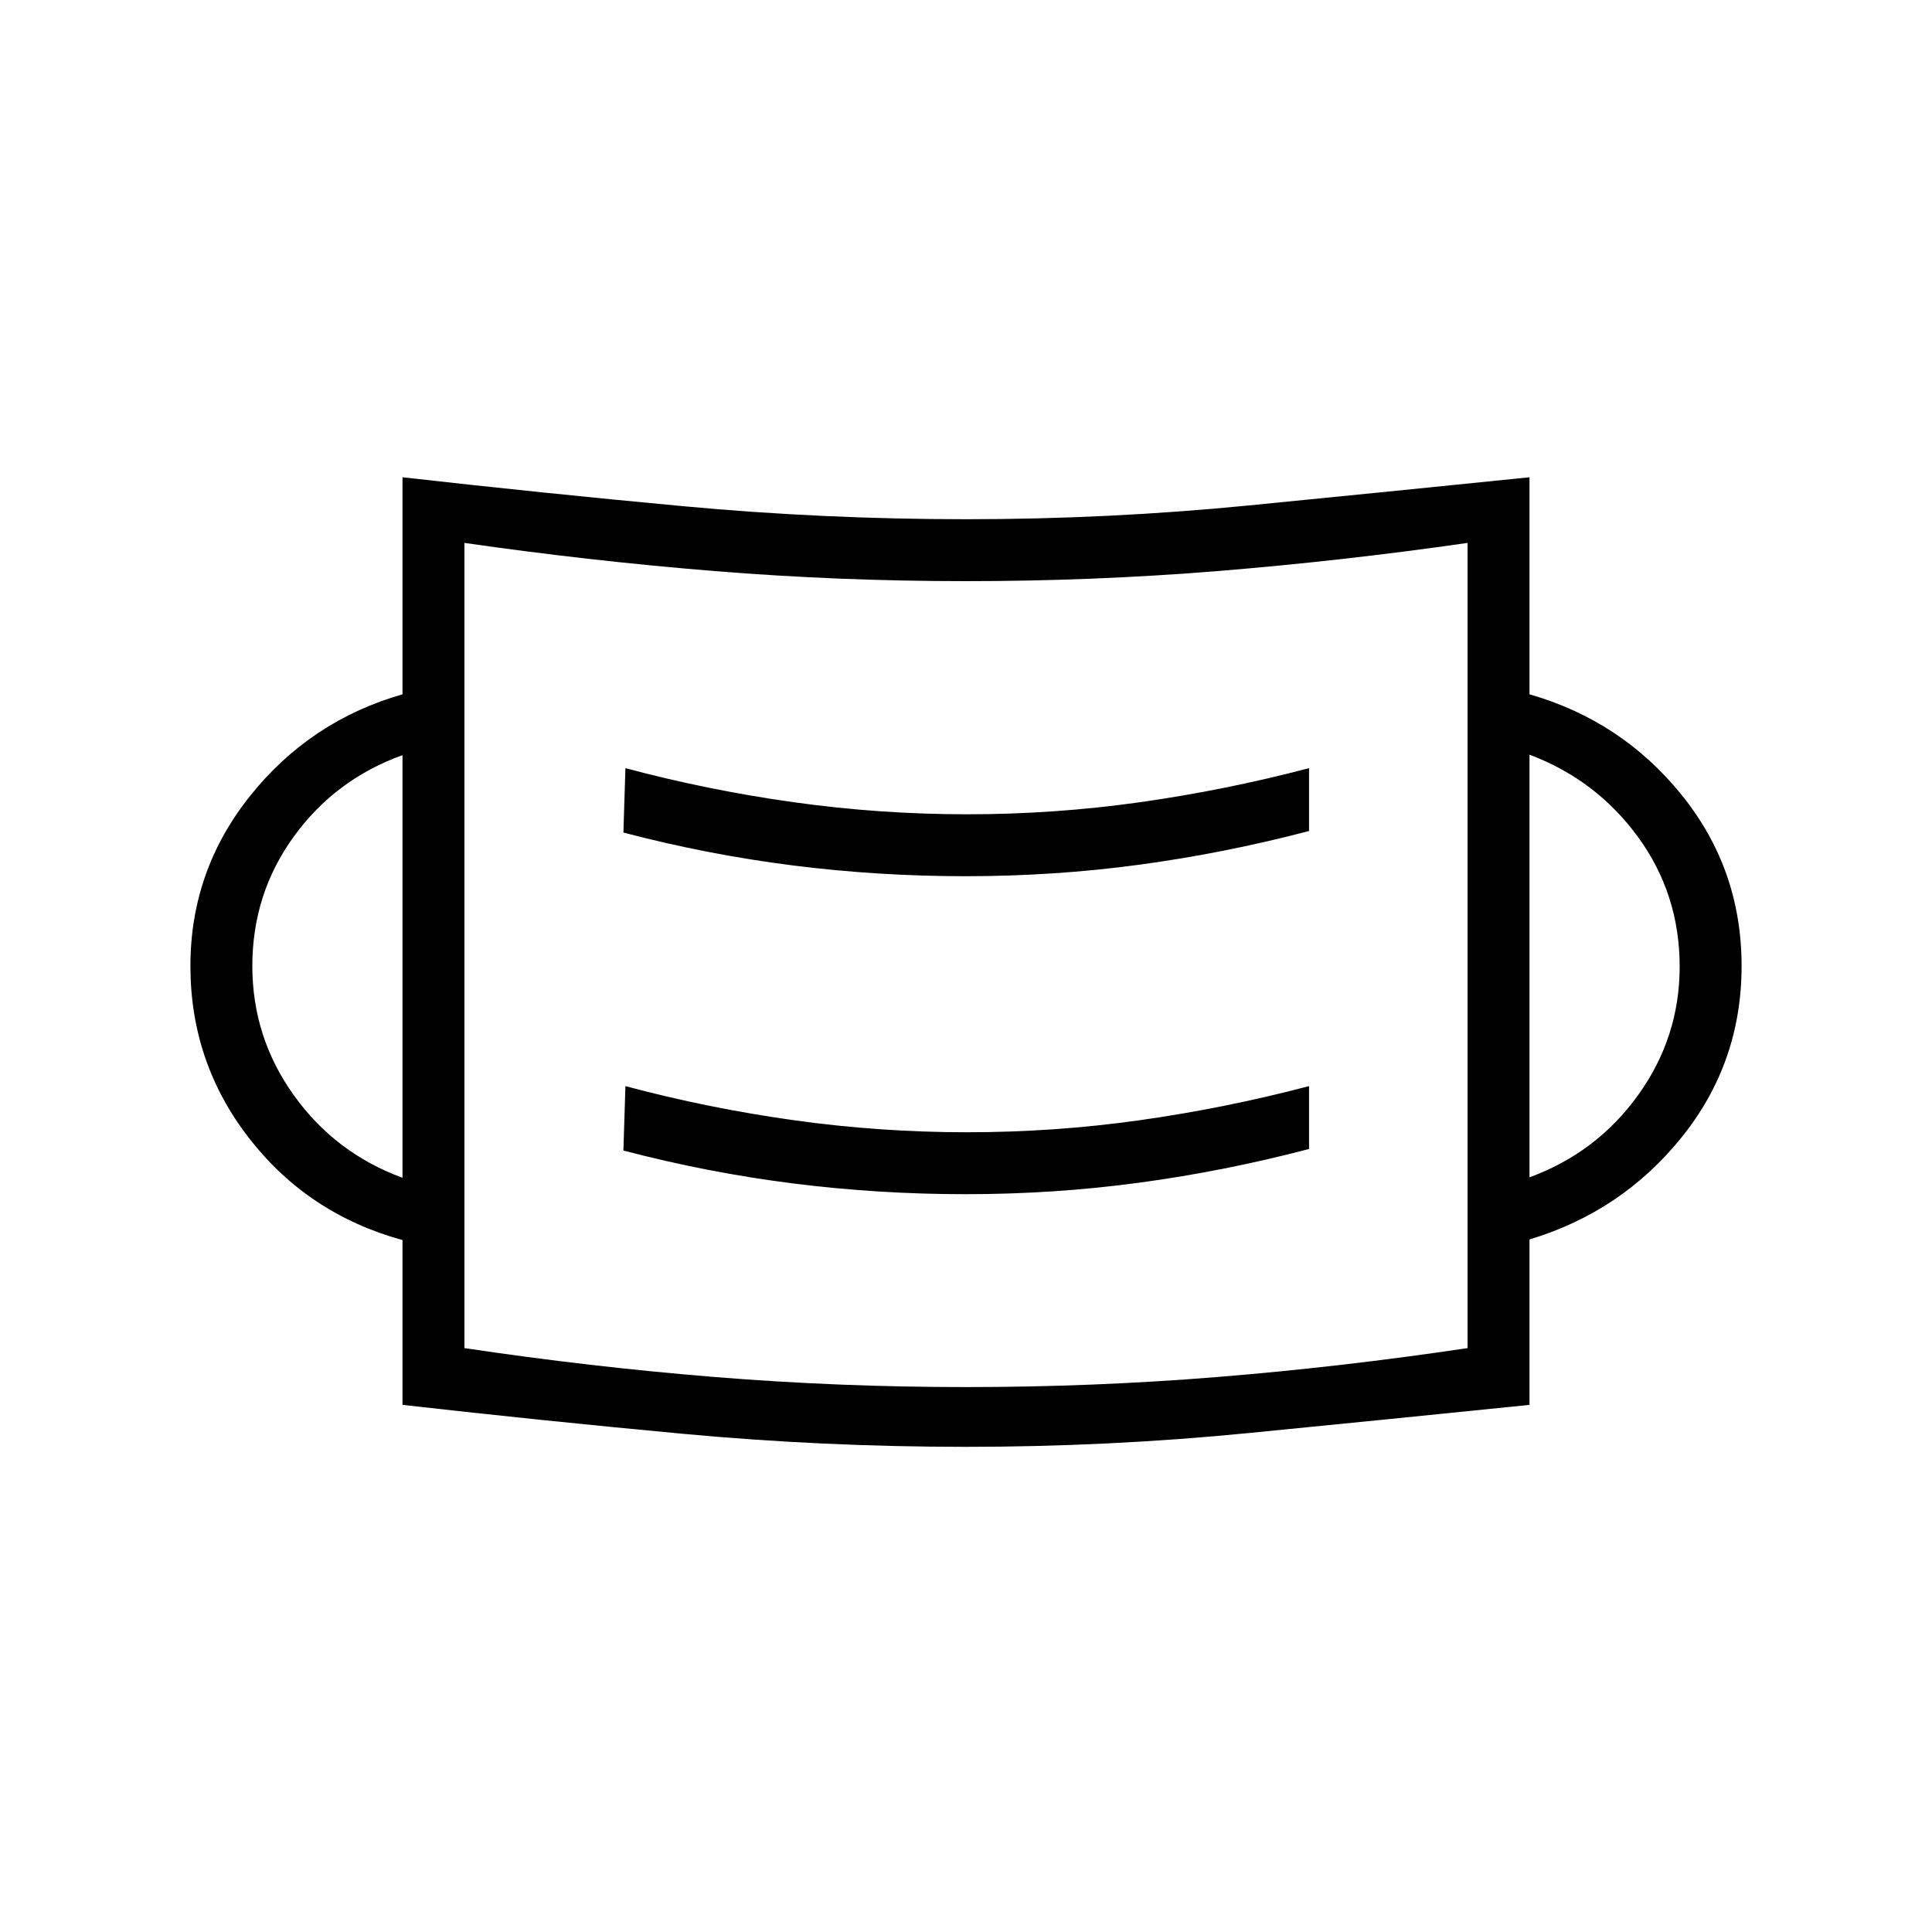 <svg xmlns="http://www.w3.org/2000/svg" width="48" height="48" viewBox="0 96 960 960"><path d="M479.907 814.923q-70.907 0-140.407-6.461Q270 802 200 794.077v-81.9q-46.846-12.869-76.116-50.474Q94.615 624.099 94.615 576q0-47.473 29.769-84.659Q154.154 454.154 200 441V333.154q70 7.923 139.593 14.384Q409.187 354 480.093 354 551 354 620.5 347.154q69.5-6.847 139.5-14V441q45.846 13.154 75.616 50.016 29.769 36.863 29.769 84.984 0 48.121-29.769 85.099-29.77 36.978-75.616 50.774v82.204q-70 7.154-139.593 14-69.594 6.846-140.5 6.846Zm.093-29.692q63.18 0 124.859-5 61.68-5 124.372-14.368V365.769q-62.692 9-124.372 14-61.679 5-124.859 5-63.18 0-124.859-5-61.68-5-124.372-14v400.094q62.692 9.368 124.372 14.368 61.679 5 124.859 5Zm-.342-95.846q44.265 0 86.573-5.731 42.308-5.731 84.231-16.731v-31.231q-41.923 11-84.268 16.962-42.344 5.961-85.631 5.961-43.288 0-85.964-5.961-42.676-5.962-83.83-16.962l-1 32q41.923 11 84.274 16.347 42.35 5.346 85.615 5.346ZM200 681.231v-210q-33.385 12-54 40.435-20.616 28.435-20.616 64.334 0 35.43 20.616 64.215 20.615 28.785 54 41.016ZM760 681q33.385-12.231 54-40.901 20.616-28.669 20.616-63.787 0-36.067-20.731-64.458Q793.154 483.462 760 471v210ZM479.658 531.385q44.265 0 86.573-5.731 42.308-5.731 84.231-16.731v-31.231q-41.923 11-84.268 16.962-42.344 5.961-85.631 5.961-43.288 0-85.964-5.961-42.676-5.962-83.83-16.962l-1 32q41.923 11 84.274 16.347 42.35 5.346 85.615 5.346ZM230.769 766.231V365.769v400.462Z"/></svg>